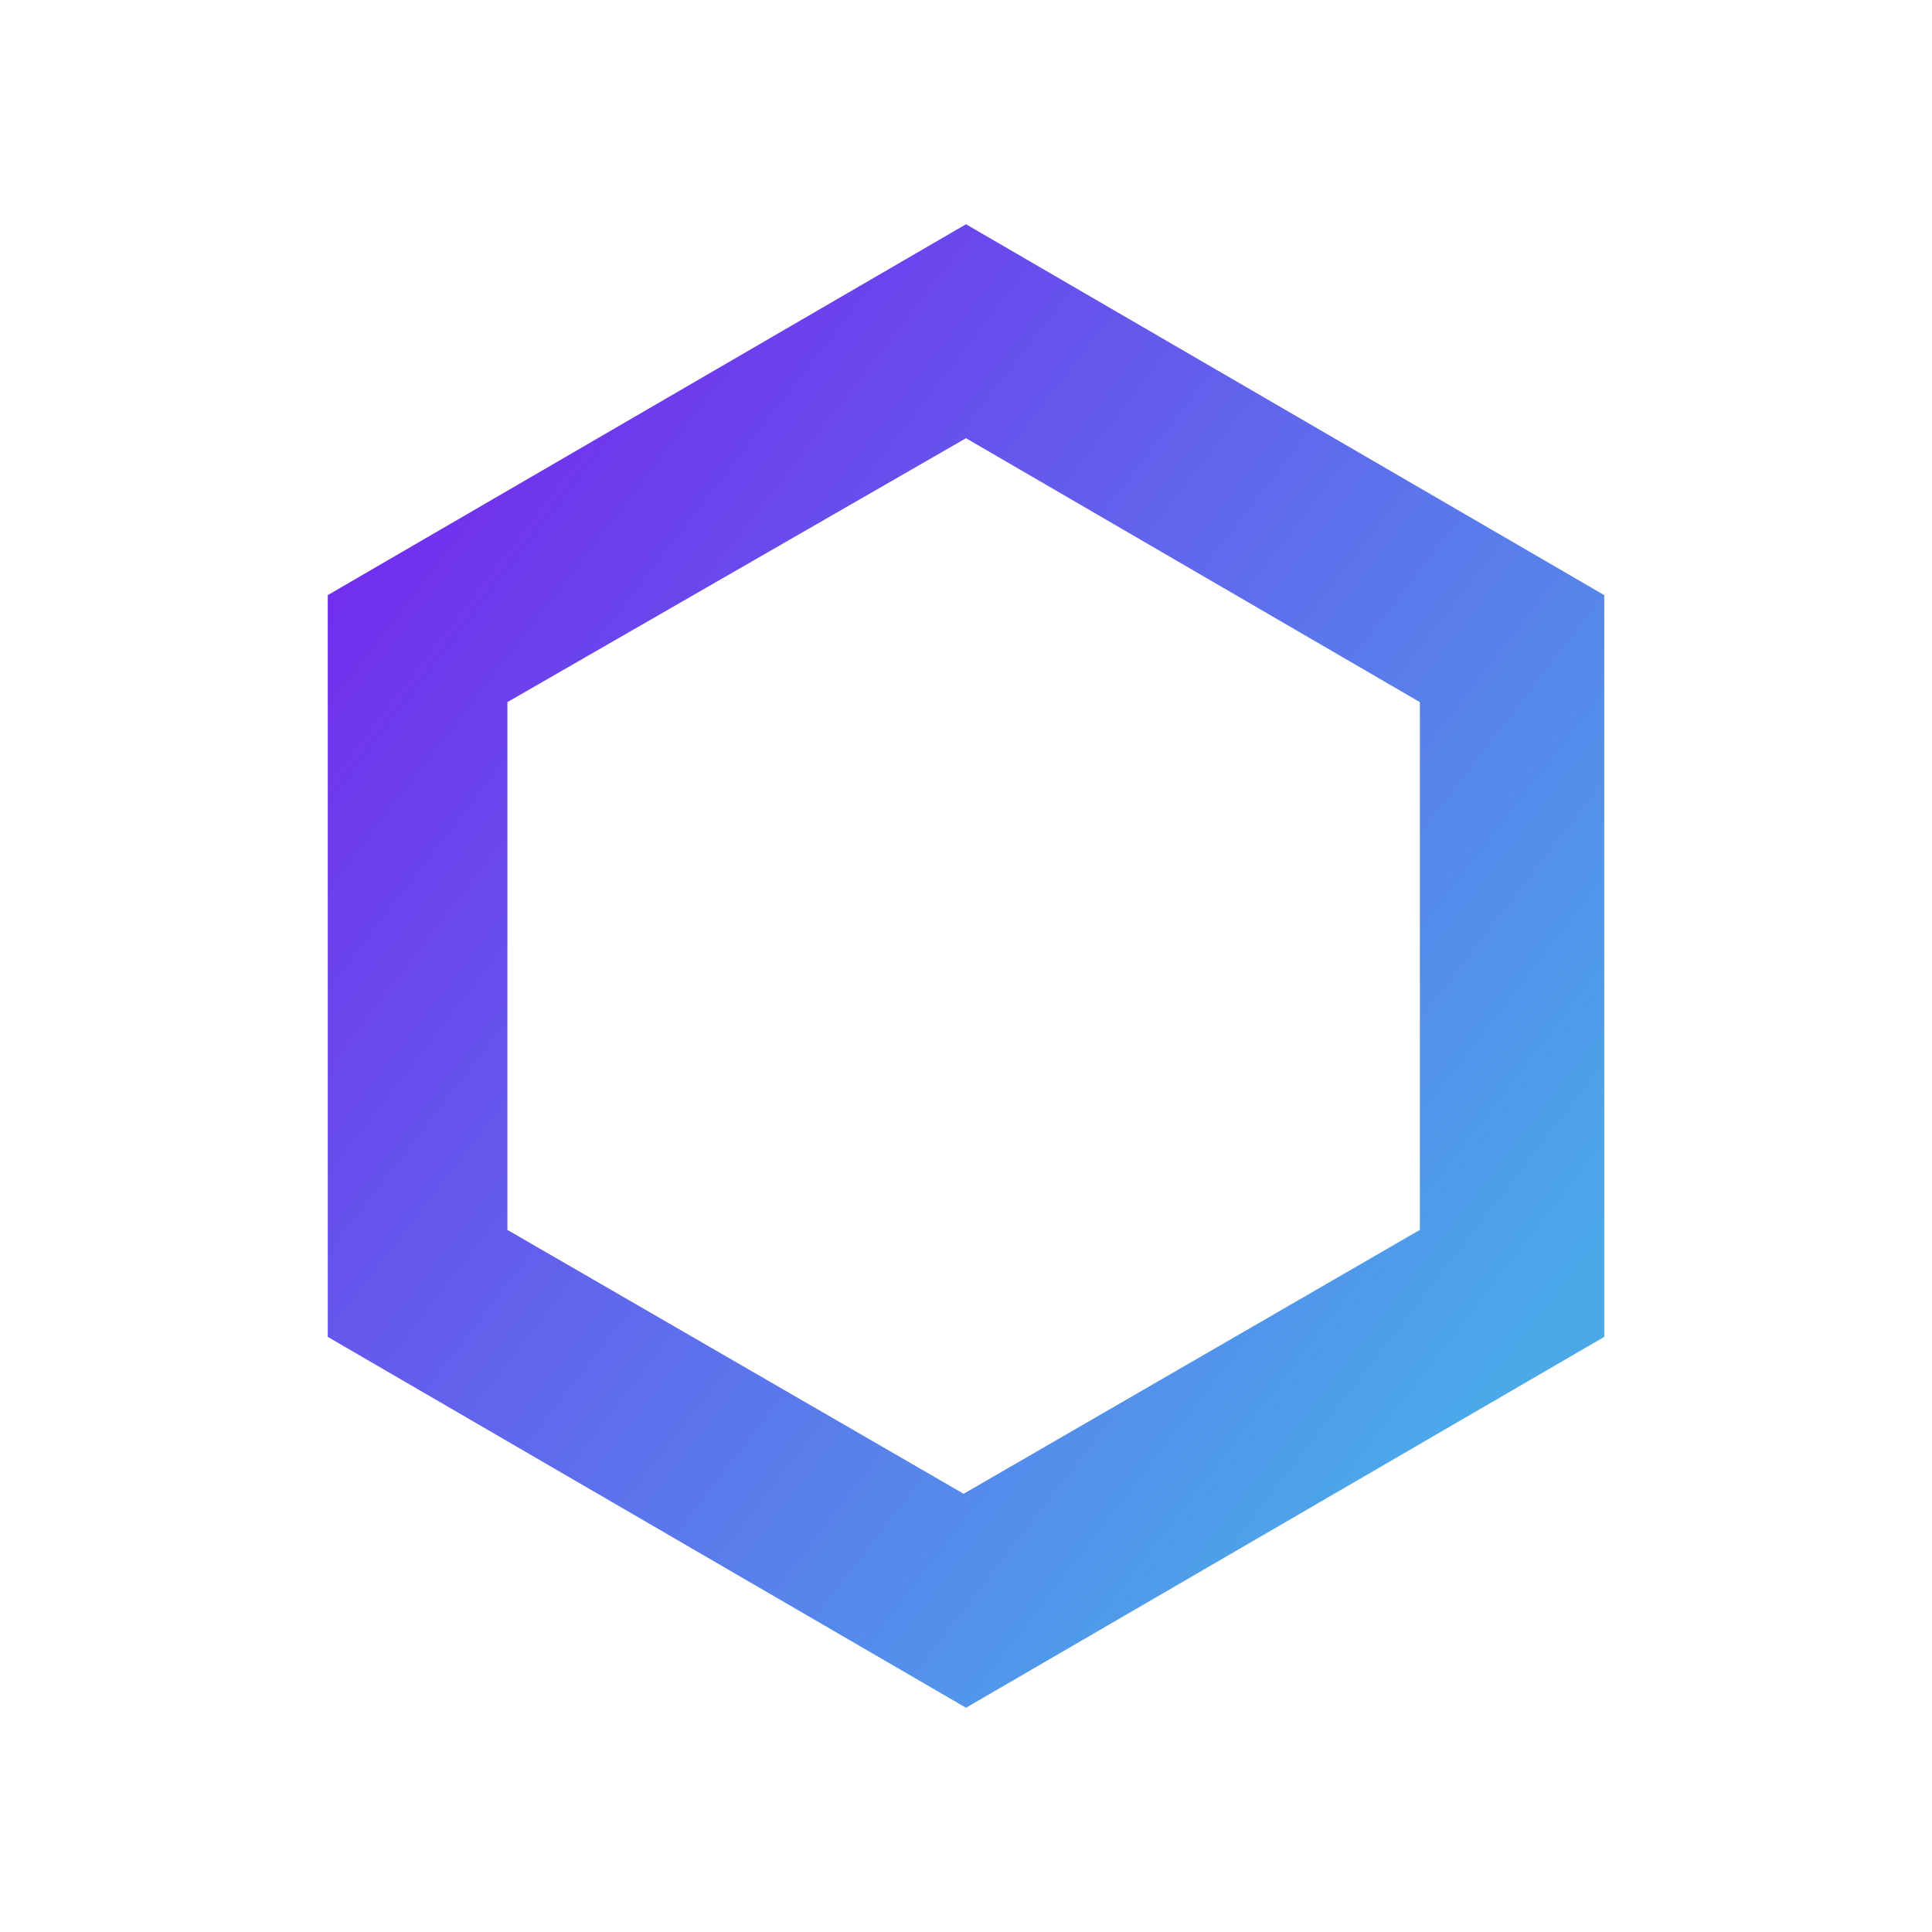 <svg viewBox="0 0 112 112" fill="none" xmlns="http://www.w3.org/2000/svg">
<path d="M56 13L19 34.5V77.5L56 99L93 77.5V34.5L56 13ZM82.311 71.298L55.863 86.596L29.415 71.298V40.702L56 25.404L82.311 40.702V71.298Z" fill="url(#paint0_linear_194_18852)"/>
<defs>
<linearGradient id="paint0_linear_194_18852" x1="-0.723" y1="11.749" x2="87.125" y2="79.562" gradientUnits="userSpaceOnUse">
<stop stop-color="#8002EF"/>
<stop offset="1" stop-color="#4BA9EA"/>
</linearGradient>
</defs>
</svg>
